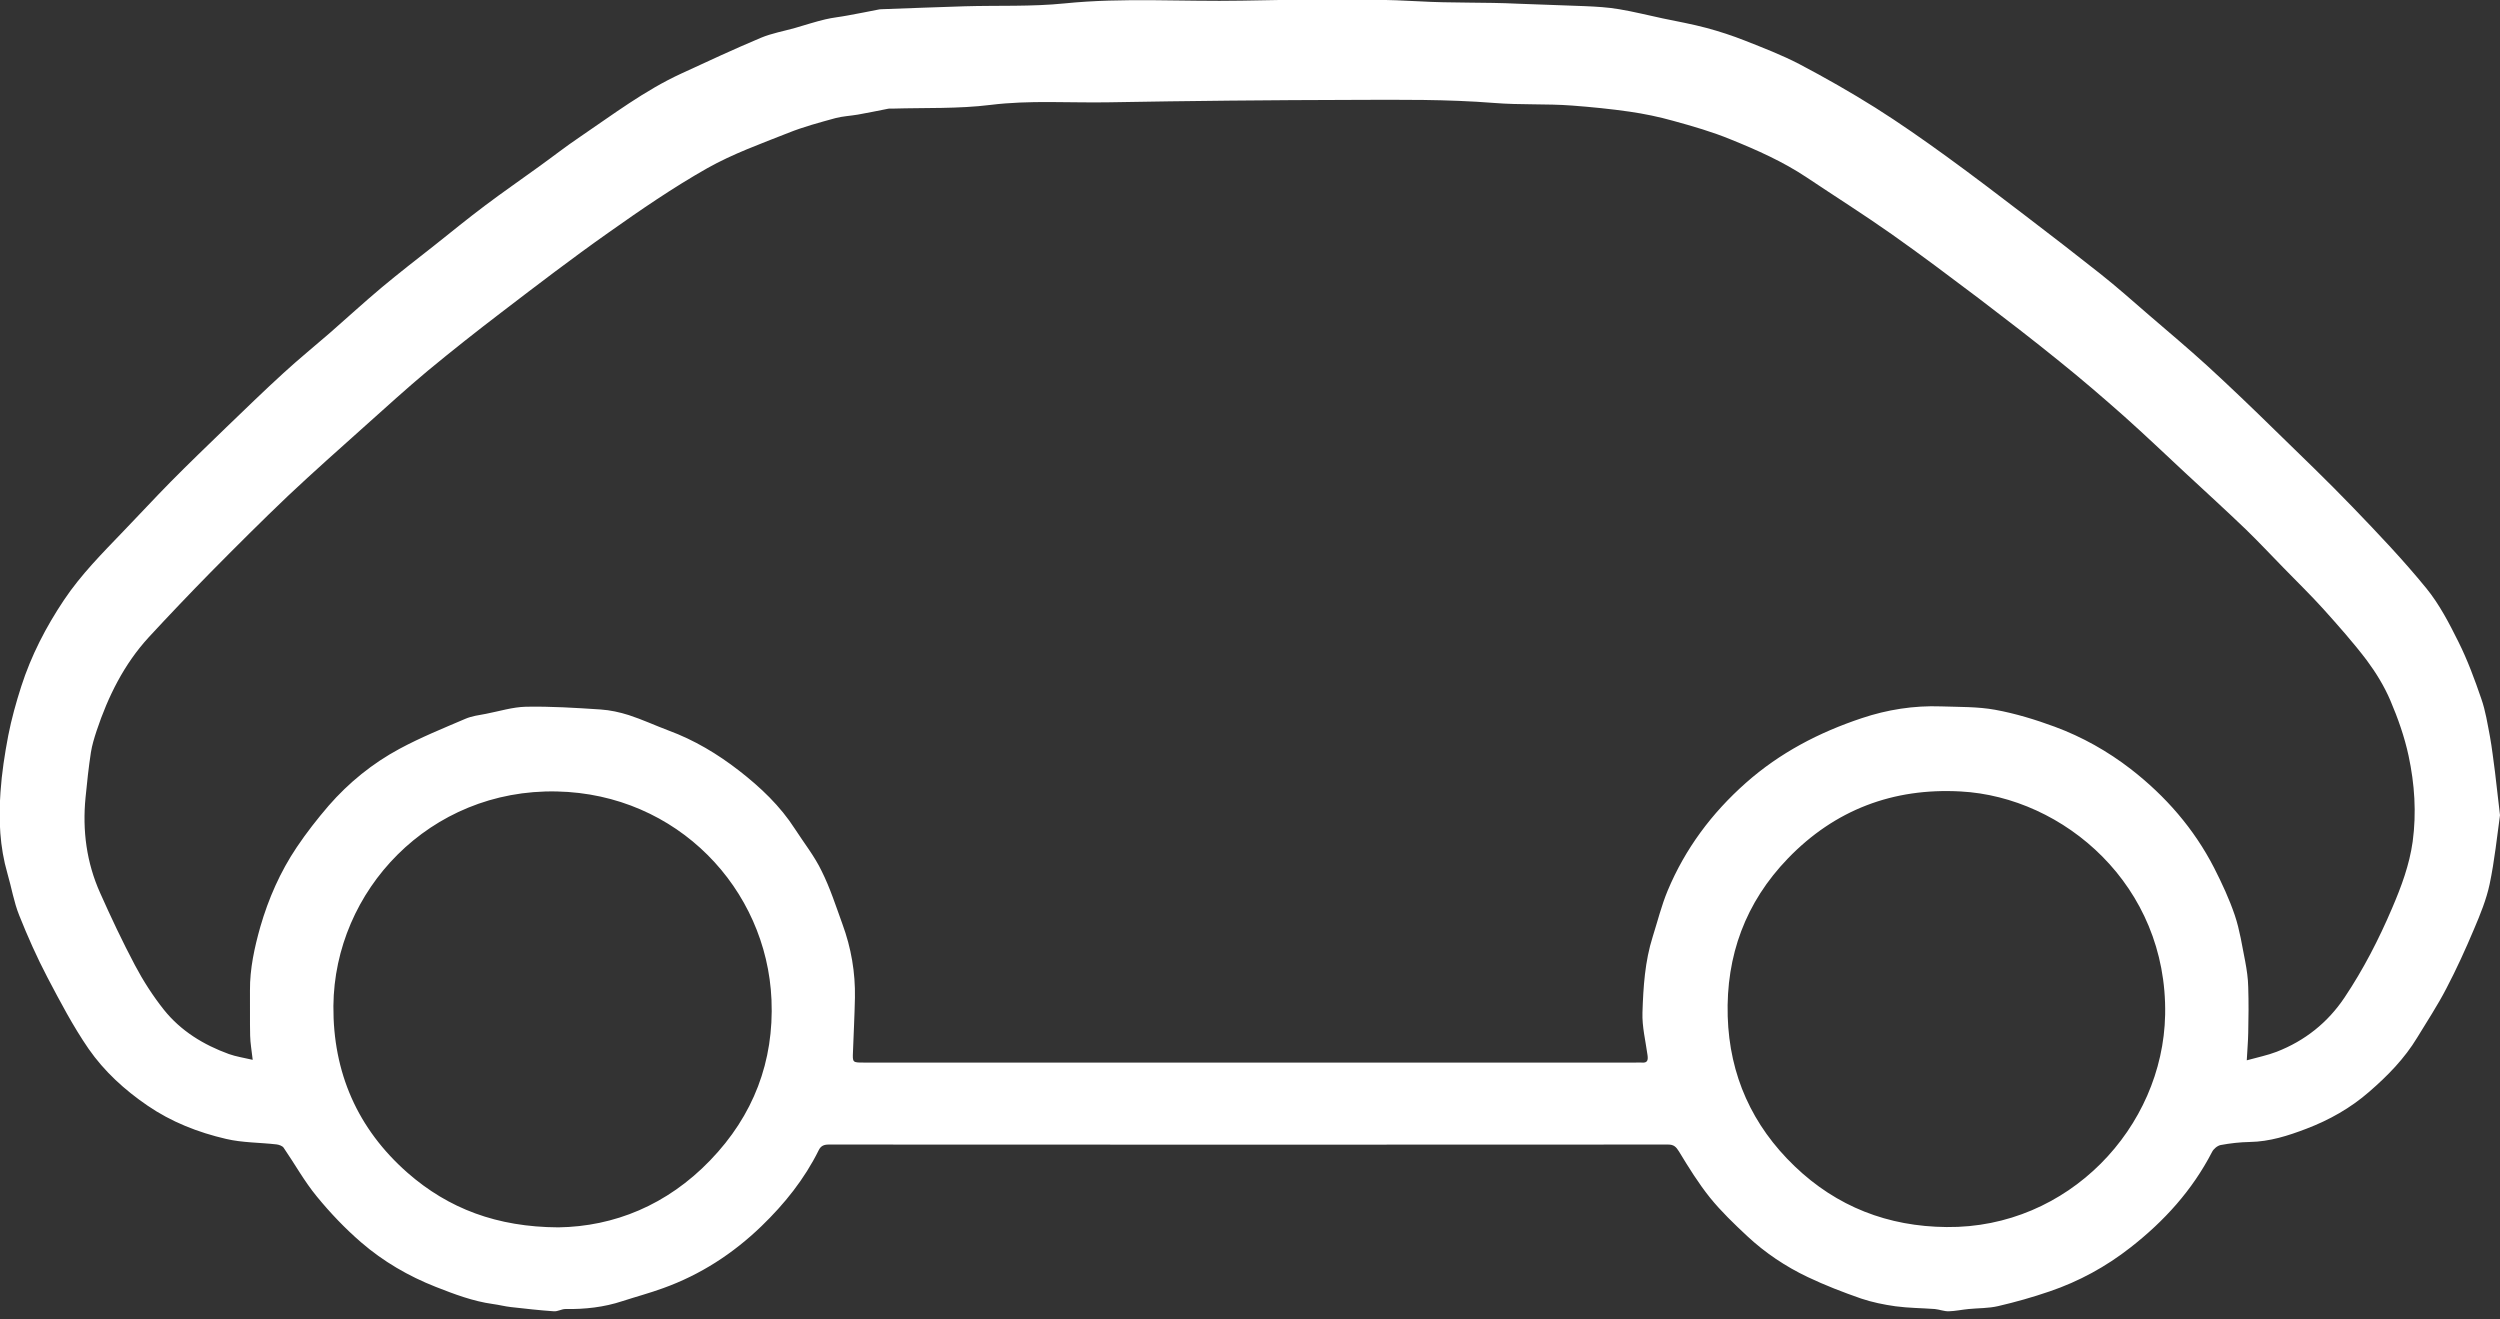 <svg width="72" height="38" viewBox="0 0 72 38" fill="none" xmlns="http://www.w3.org/2000/svg">
<rect x="0" y="0" width="72" height="38" fill="#333333" stroke="none"/>
<path d="M72 23.477C71.916 24.072 71.846 24.778 71.701 25.466C71.607 25.908 71.43 26.34 71.252 26.758C71.009 27.335 70.747 27.911 70.457 28.464C70.205 28.952 69.901 29.412 69.616 29.882C69.251 30.486 68.765 30.983 68.232 31.444C67.695 31.913 67.082 32.257 66.423 32.508C65.9 32.708 65.367 32.88 64.791 32.889C64.511 32.894 64.231 32.926 63.955 32.977C63.861 32.996 63.749 33.089 63.707 33.177C63.137 34.279 62.333 35.167 61.356 35.929C60.65 36.482 59.874 36.905 59.028 37.193C58.541 37.36 58.046 37.5 57.546 37.616C57.27 37.681 56.98 37.672 56.695 37.7C56.503 37.718 56.316 37.76 56.125 37.765C55.994 37.769 55.858 37.714 55.723 37.7C55.349 37.672 54.965 37.672 54.591 37.621C54.255 37.574 53.918 37.505 53.6 37.398C53.077 37.216 52.562 37.017 52.062 36.779C51.426 36.477 50.837 36.082 50.323 35.603C49.945 35.25 49.571 34.892 49.248 34.493C48.916 34.079 48.631 33.619 48.355 33.163C48.271 33.029 48.206 32.963 48.042 32.963C39.983 32.968 31.928 32.968 23.869 32.963C23.729 32.963 23.64 33.001 23.579 33.126C23.168 33.958 22.593 34.674 21.929 35.315C21.111 36.105 20.171 36.714 19.096 37.1C18.713 37.24 18.316 37.346 17.927 37.472C17.395 37.649 16.843 37.709 16.282 37.7C16.174 37.7 16.062 37.774 15.95 37.765C15.539 37.737 15.127 37.69 14.716 37.644C14.543 37.625 14.37 37.579 14.197 37.556C13.622 37.477 13.085 37.272 12.552 37.063C11.761 36.752 11.037 36.329 10.401 35.78C9.938 35.38 9.513 34.934 9.125 34.46C8.765 34.023 8.489 33.521 8.167 33.052C8.129 33.001 8.036 32.968 7.966 32.959C7.48 32.903 6.984 32.912 6.512 32.801C5.708 32.615 4.936 32.313 4.245 31.839C3.585 31.388 3.001 30.853 2.552 30.207C2.104 29.556 1.734 28.85 1.365 28.148C1.061 27.567 0.795 26.968 0.552 26.359C0.397 25.973 0.332 25.559 0.215 25.16C-0.009 24.388 -0.042 23.602 0.014 22.812C0.051 22.264 0.136 21.715 0.238 21.181C0.332 20.702 0.463 20.233 0.612 19.768C0.898 18.88 1.323 18.057 1.842 17.281C2.333 16.547 2.95 15.929 3.557 15.296C4.011 14.827 4.455 14.344 4.913 13.879C5.437 13.349 5.974 12.833 6.512 12.312C7.059 11.787 7.601 11.257 8.162 10.746C8.597 10.346 9.055 9.975 9.499 9.589C9.999 9.152 10.49 8.701 11 8.273C11.495 7.86 12.005 7.465 12.514 7.065C13 6.679 13.477 6.289 13.973 5.917C14.478 5.536 15.001 5.178 15.511 4.806C15.908 4.522 16.291 4.22 16.698 3.946C17.652 3.3 18.568 2.603 19.62 2.119C20.382 1.766 21.144 1.413 21.915 1.088C22.228 0.957 22.574 0.897 22.901 0.804C23.191 0.72 23.476 0.627 23.766 0.558C23.977 0.507 24.196 0.488 24.411 0.446C24.701 0.395 24.991 0.335 25.281 0.279C25.318 0.27 25.356 0.265 25.398 0.265C26.192 0.237 26.987 0.205 27.782 0.181C28.745 0.153 29.708 0.195 30.661 0.098C32.363 -0.074 34.06 0.051 35.757 0.019C37.454 -0.009 39.155 -0.056 40.848 0.037C41.806 0.093 42.764 0.06 43.718 0.107C44.358 0.135 44.999 0.149 45.644 0.177C45.971 0.191 46.303 0.209 46.63 0.265C47.051 0.335 47.472 0.442 47.888 0.53C48.309 0.618 48.729 0.693 49.145 0.804C49.524 0.906 49.893 1.027 50.258 1.171C50.786 1.38 51.319 1.585 51.819 1.845C52.562 2.236 53.296 2.654 54.007 3.1C54.708 3.542 55.391 4.021 56.064 4.509C56.826 5.062 57.574 5.633 58.322 6.205C59.046 6.758 59.771 7.316 60.486 7.883C60.968 8.264 61.426 8.673 61.889 9.073C62.45 9.556 63.015 10.03 63.562 10.528C64.231 11.141 64.885 11.769 65.53 12.401C66.278 13.13 67.035 13.856 67.76 14.609C68.489 15.366 69.219 16.133 69.882 16.947C70.256 17.407 70.537 17.951 70.803 18.485C71.065 19.01 71.271 19.568 71.462 20.126C71.584 20.474 71.64 20.846 71.71 21.209C71.771 21.543 71.808 21.887 71.855 22.227C71.902 22.622 71.944 22.994 72 23.477ZM64.707 30.537C65.021 30.449 65.306 30.393 65.568 30.291C66.381 29.975 67.04 29.45 67.522 28.729C68.064 27.92 68.508 27.056 68.891 26.159C69.158 25.536 69.391 24.913 69.485 24.239C69.597 23.407 69.541 22.58 69.368 21.771C69.251 21.223 69.06 20.683 68.84 20.168C68.667 19.763 68.428 19.373 68.162 19.015C67.774 18.504 67.344 18.02 66.914 17.541C66.545 17.132 66.147 16.747 65.764 16.352C65.404 15.984 65.053 15.608 64.684 15.25C64.109 14.697 63.52 14.162 62.936 13.619C62.351 13.075 61.776 12.526 61.183 11.996C60.57 11.453 59.949 10.918 59.313 10.407C58.551 9.789 57.77 9.189 56.989 8.594C56.157 7.967 55.325 7.339 54.474 6.74C53.675 6.177 52.843 5.652 52.03 5.108C51.347 4.653 50.604 4.323 49.846 4.016C49.314 3.797 48.753 3.635 48.192 3.481C47.78 3.365 47.355 3.277 46.934 3.216C46.383 3.137 45.831 3.082 45.275 3.04C44.527 2.984 43.783 3.026 43.031 2.965C41.68 2.858 40.315 2.872 38.959 2.877C36.603 2.882 34.252 2.905 31.896 2.947C30.774 2.965 29.656 2.882 28.53 3.021C27.599 3.137 26.651 3.1 25.711 3.128C25.664 3.128 25.617 3.123 25.571 3.133C25.285 3.189 25 3.249 24.71 3.3C24.495 3.337 24.271 3.347 24.061 3.402C23.603 3.528 23.135 3.653 22.696 3.83C21.91 4.141 21.106 4.43 20.372 4.843C19.386 5.401 18.446 6.047 17.521 6.702C16.478 7.437 15.464 8.213 14.45 8.989C13.73 9.538 13.019 10.1 12.322 10.676C11.715 11.183 11.13 11.717 10.541 12.243C9.789 12.917 9.027 13.591 8.293 14.283C7.536 15.004 6.797 15.743 6.063 16.486C5.46 17.1 4.866 17.723 4.282 18.355C3.571 19.131 3.113 20.056 2.781 21.051C2.716 21.25 2.651 21.46 2.618 21.669C2.552 22.101 2.506 22.533 2.464 22.966C2.37 23.919 2.492 24.843 2.884 25.717C3.197 26.419 3.525 27.116 3.885 27.795C4.123 28.246 4.404 28.683 4.721 29.082C5.208 29.691 5.862 30.091 6.591 30.356C6.797 30.43 7.021 30.463 7.278 30.523C7.25 30.263 7.208 30.044 7.204 29.826C7.194 29.394 7.204 28.957 7.199 28.525C7.194 27.897 7.33 27.284 7.498 26.689C7.732 25.88 8.073 25.104 8.545 24.402C8.826 23.983 9.139 23.584 9.466 23.203C10.046 22.538 10.728 21.985 11.504 21.567C12.117 21.237 12.762 20.976 13.402 20.702C13.585 20.623 13.795 20.595 13.996 20.558C14.379 20.484 14.763 20.363 15.146 20.354C15.861 20.34 16.581 20.386 17.296 20.433C17.572 20.451 17.848 20.512 18.11 20.595C18.498 20.721 18.867 20.893 19.25 21.037C19.994 21.311 20.667 21.715 21.284 22.194C21.901 22.673 22.471 23.212 22.897 23.877C23.154 24.276 23.458 24.657 23.663 25.085C23.907 25.573 24.075 26.098 24.262 26.614C24.514 27.297 24.636 28.009 24.622 28.738C24.612 29.254 24.584 29.77 24.566 30.286C24.552 30.602 24.552 30.602 24.879 30.602C32.293 30.602 39.702 30.602 47.116 30.602C47.172 30.602 47.224 30.598 47.28 30.602C47.458 30.621 47.467 30.519 47.448 30.384C47.392 29.975 47.289 29.566 47.303 29.157C47.327 28.422 47.373 27.688 47.598 26.977C47.738 26.535 47.85 26.08 48.028 25.652C48.533 24.444 49.295 23.421 50.281 22.547C51.263 21.678 52.389 21.093 53.619 20.683C54.353 20.437 55.12 20.316 55.9 20.344C56.424 20.363 56.952 20.349 57.462 20.442C58.046 20.549 58.621 20.725 59.177 20.93C59.967 21.223 60.697 21.632 61.365 22.148C62.37 22.928 63.188 23.867 63.768 24.997C63.992 25.438 64.203 25.889 64.362 26.359C64.506 26.786 64.572 27.237 64.661 27.683C64.707 27.93 64.745 28.181 64.749 28.432C64.763 28.869 64.759 29.305 64.749 29.742C64.745 29.998 64.721 30.249 64.707 30.537ZM16.081 35.348C17.684 35.325 19.213 34.706 20.452 33.419C21.7 32.127 22.294 30.565 22.219 28.794C22.083 25.596 19.508 22.868 16.039 22.794C12.365 22.715 9.63 25.657 9.602 28.971C9.588 30.886 10.294 32.508 11.738 33.777C12.916 34.809 14.314 35.339 16.081 35.348ZM56.064 35.339C59.565 35.376 62.295 32.475 62.356 29.222C62.426 25.499 59.434 22.952 56.466 22.794C54.521 22.687 52.843 23.323 51.492 24.723C50.272 25.987 49.706 27.521 49.758 29.273C49.809 30.969 50.464 32.415 51.684 33.586C52.899 34.753 54.376 35.325 56.064 35.339Z" fill="white"/>
</svg>
